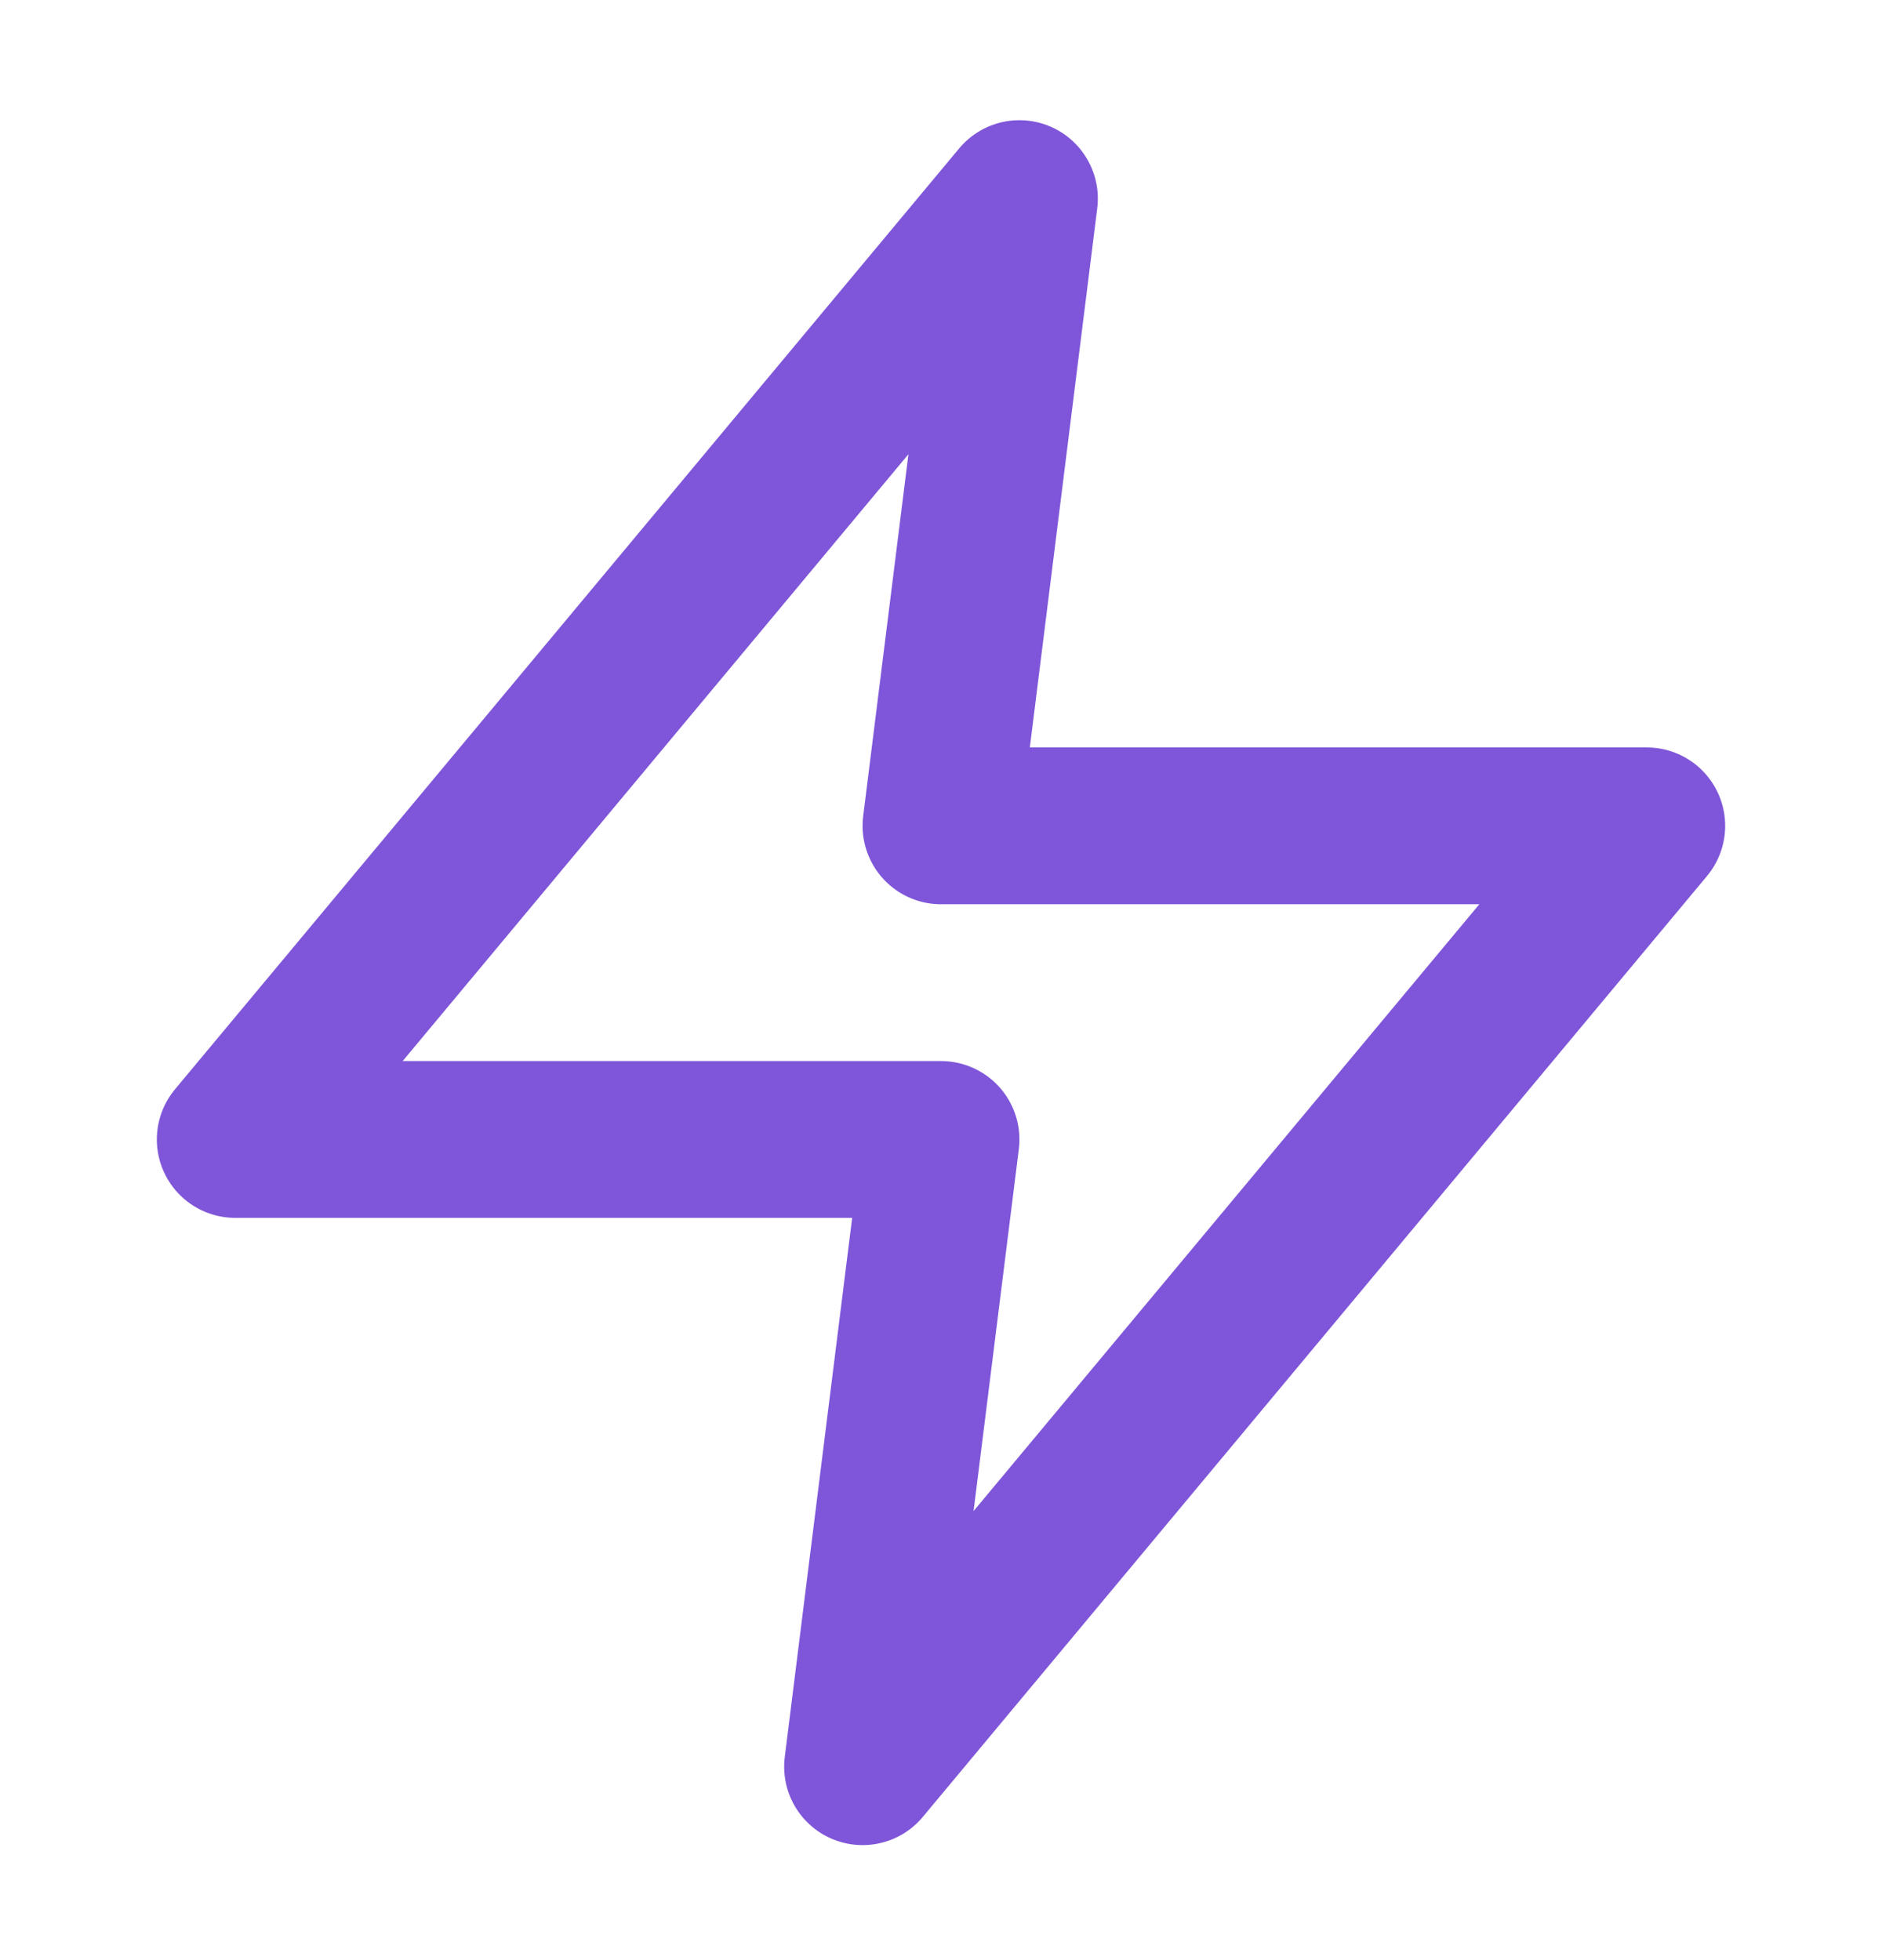 <svg width="24" height="25" viewBox="0 0 24 25" fill="none" xmlns="http://www.w3.org/2000/svg">
<path d="M13 2.533L3 14.533H12L11 22.533L21 10.533H12L13 2.533Z" stroke="#7F56D9" stroke-width="2" stroke-linecap="round" stroke-linejoin="round"/>
</svg>
